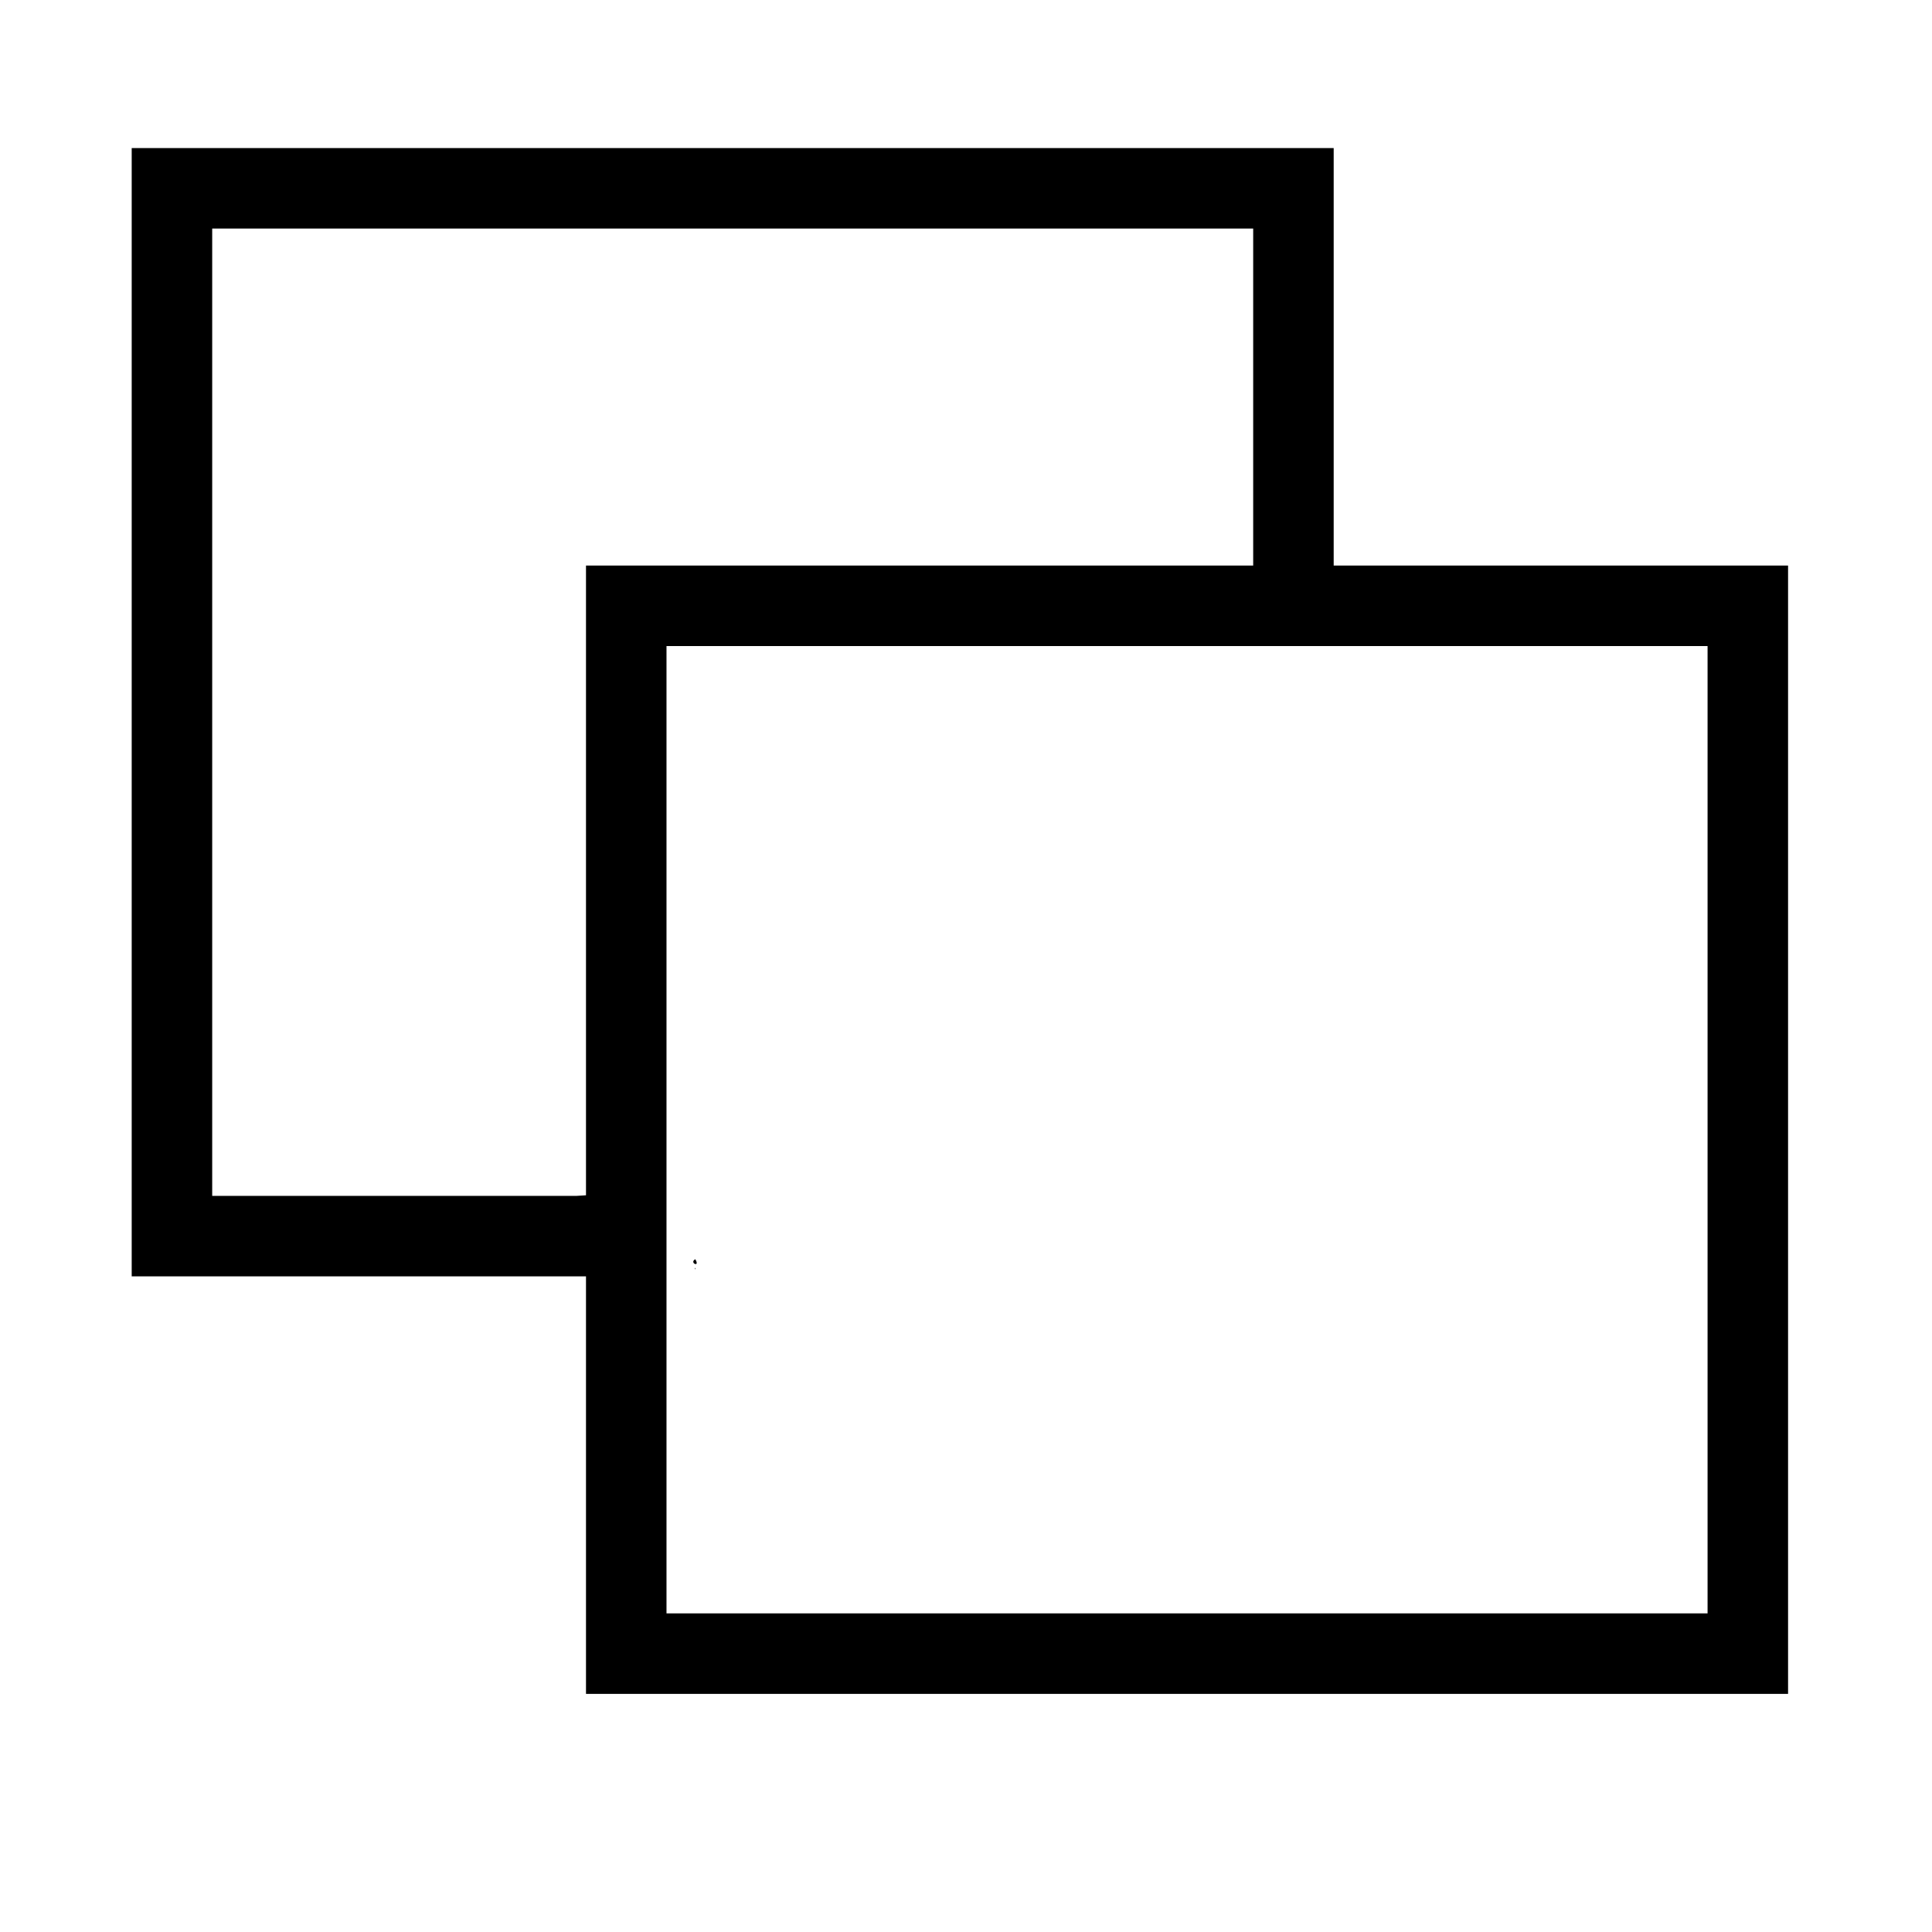 <?xml version="1.0" encoding="UTF-8"?>
<svg width="48" height="48" version="1.1" xmlns="http://www.w3.org/2000/svg">
 <path d="m14.559 14.051v28.033h29.865v-28.033h-29.865zm2 2h25.865v24.033h-25.865v-24.033z" style="-inkscape-stroke:none"/>
 <path d="m3.272 3.678v28.033h12.9c-0.126-1.272-1.019 0.176-0.523-1.279 0.726-0.808-0.471-0.786-1.32-0.721h-9.057v-24.033h25.863v10.174c0.078-0.804 1.369-1.648 2-0.991v-11.182c-9.954-5.67e-5 -19.908-1.133e-4 -29.862-1.7e-4zm29.191 11.012c-0.305 0.096 0.31-8e-3 0 0zm0.049 0.119c-0.312 0.727 0.969 0.078 0 0zm-1.125 0.477c-0.551 1.173 0.569 0.144 0 0zm0.83 0.17c-0.206 0.402 0.412-0.163 0 0zm0.359 0.041c0.27 0.38 0.93-0.072 0 0zm-0.797 0.09c-0.355 0.171 4e-3 0.119 0 0zm-0.258 0.229c-0.046 6.63e-4 0.01 0.072 0 0zm-15.646 14.342c-0.329 0.212 0.115 0.704 0 0zm-0.107 0.379c-0.027 0.215 0.086 0.012 0 0zm-0.09 0.199c-0.041 0.366 0.307-0.103 0 0zm0.059 0.135c-0.072 0.279 0.38-0.113 0 0zm0.166 0.008c0.457-0.106-0.285-0.227 0 0zm0.211-0.096c-0.441 0.113 0.299 0.194 0 0zm0.148 0.236c-0.006 0.093 0.034 0.008 0 0zm1.012 0.266c-0.161 0.09 0.133 0.22 0 0zm-0.004 0.215c-0.028 0.004 0.025 0.079 0 0z" style="-inkscape-stroke:none"/>
</svg>
